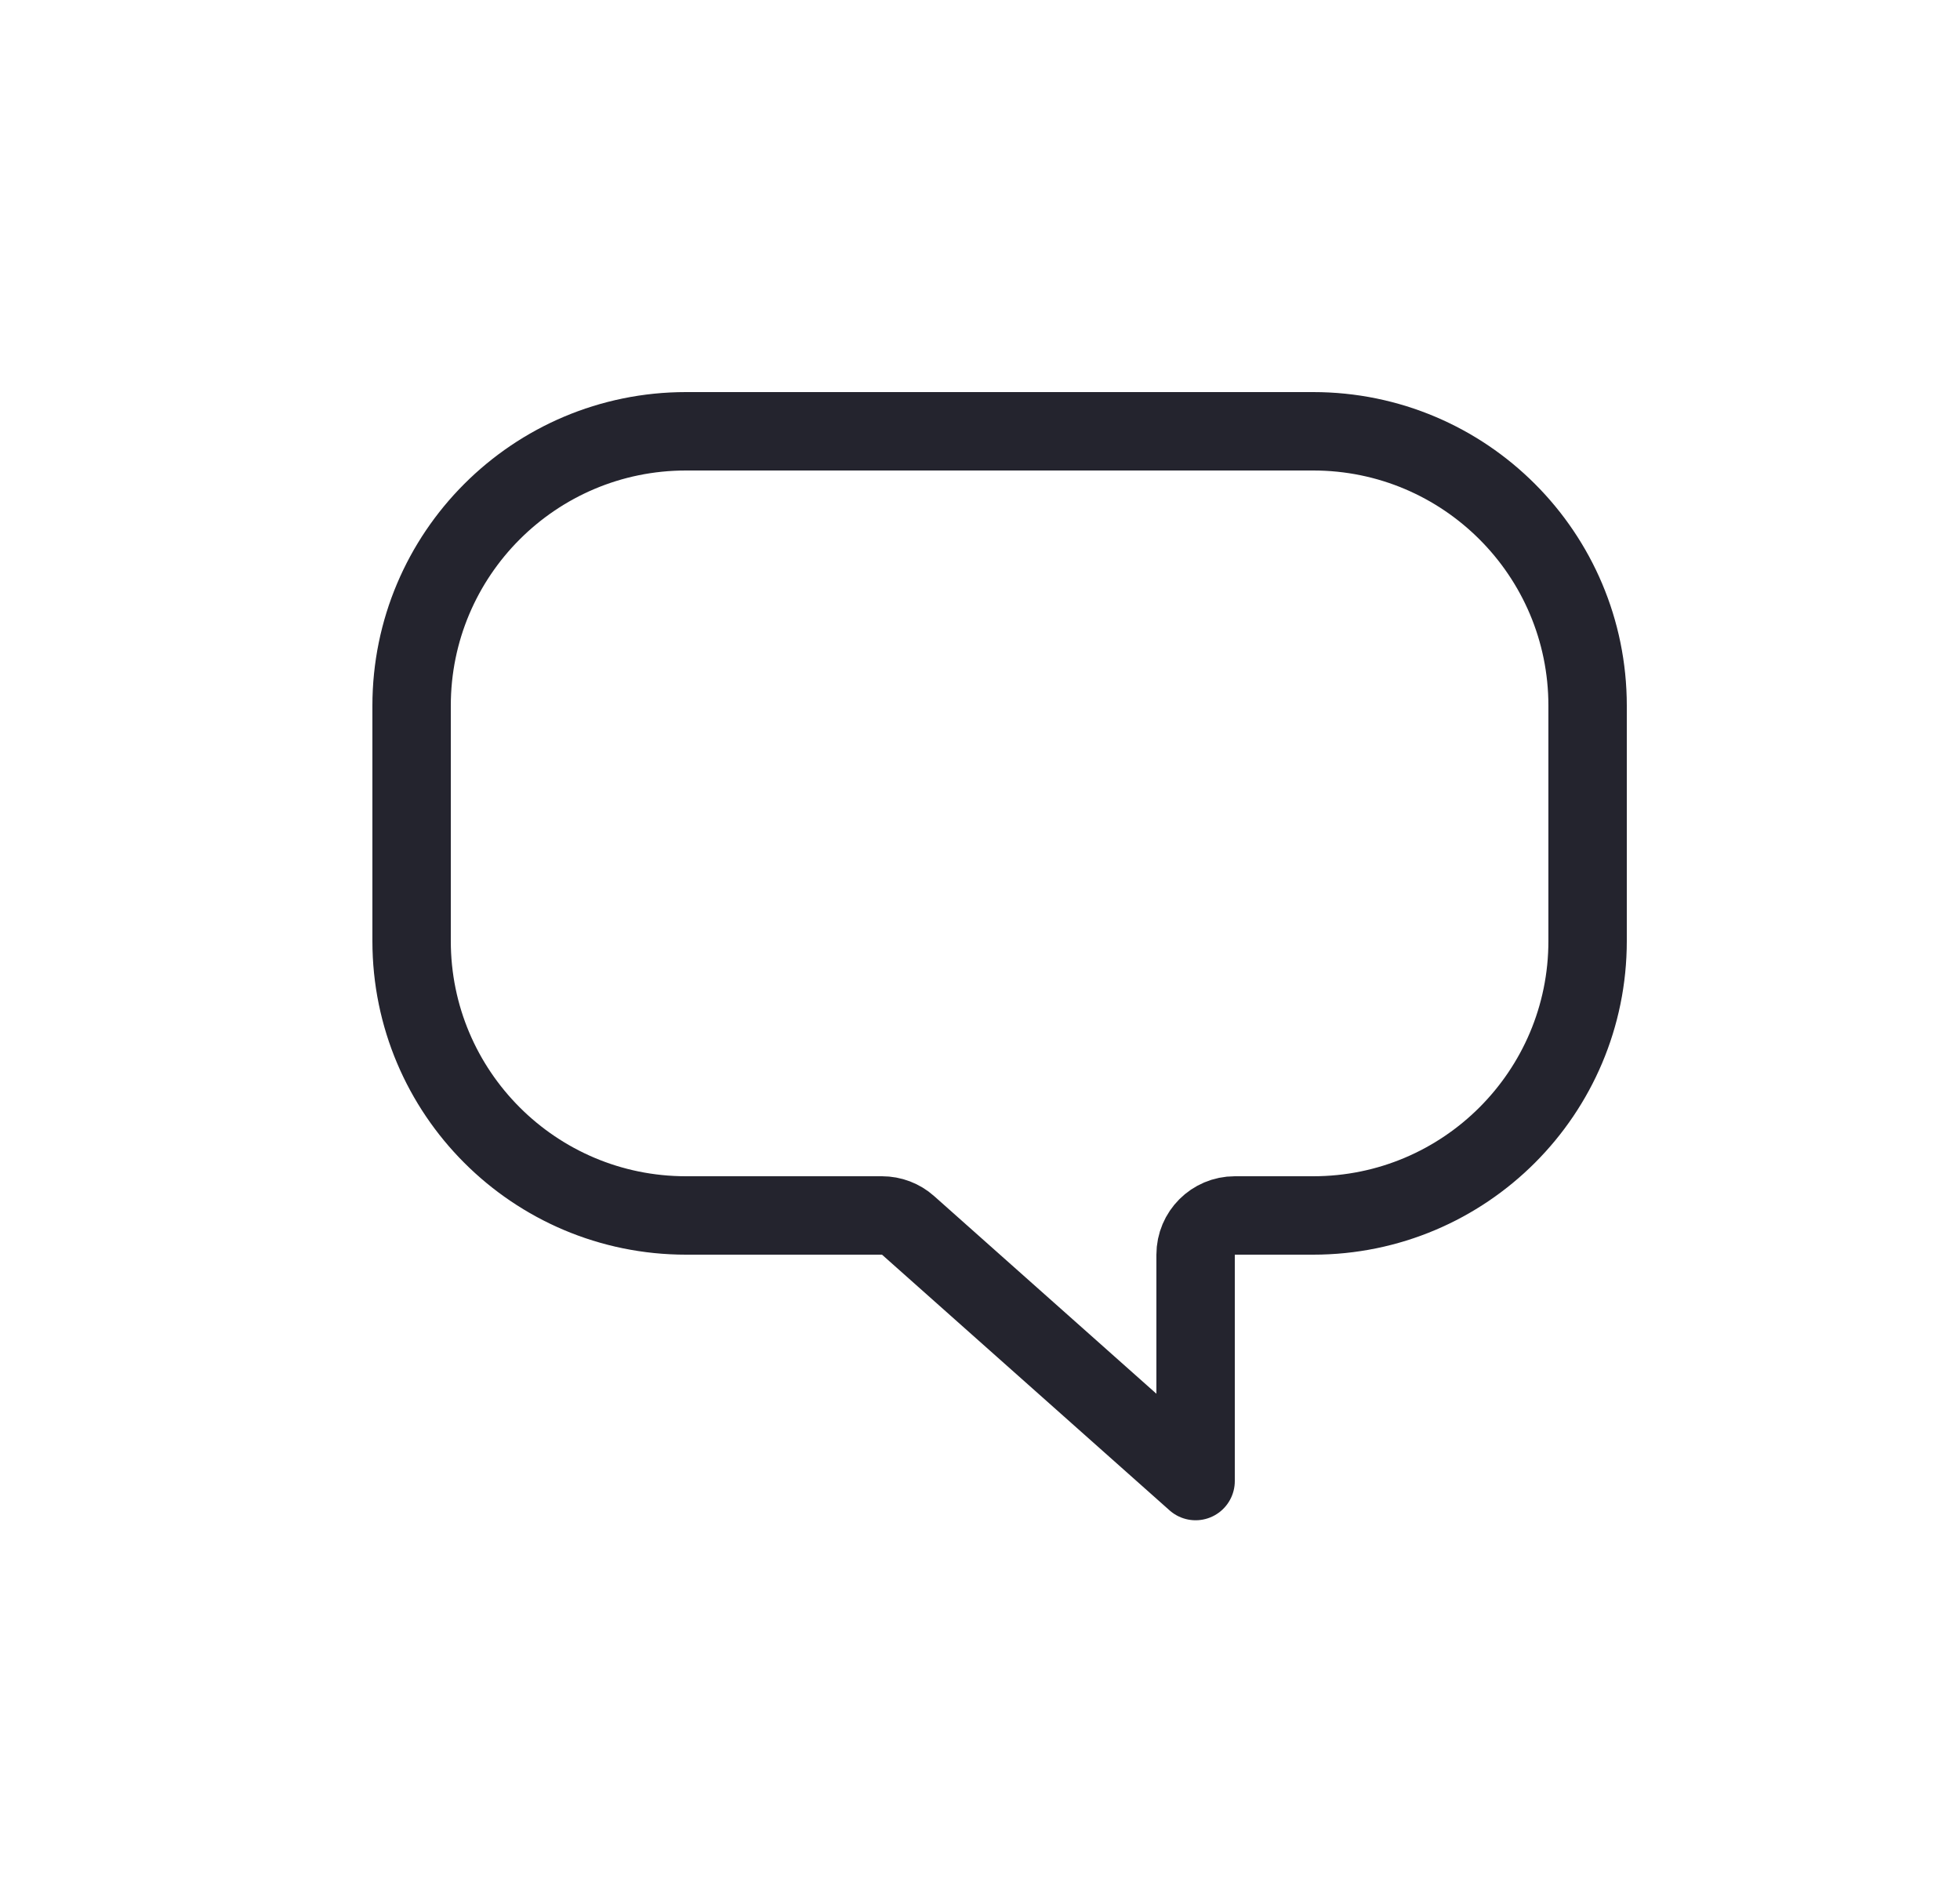 <svg width="25" height="24" viewBox="0 0 25 24" fill="none" xmlns="http://www.w3.org/2000/svg">
<path d="M15.75 15.5C15.474 15.5 15.25 15.724 15.25 16V18.887L11.582 15.626C11.491 15.545 11.373 15.5 11.25 15.5H8.75C6.817 15.5 5.25 13.933 5.25 12V9C5.25 7.067 6.817 5.5 8.75 5.5H16.75C18.683 5.5 20.25 7.067 20.25 9V12C20.25 13.933 18.683 15.5 16.75 15.5H15.75Z" stroke="#24242E" stroke-linejoin="round"/>
</svg>
